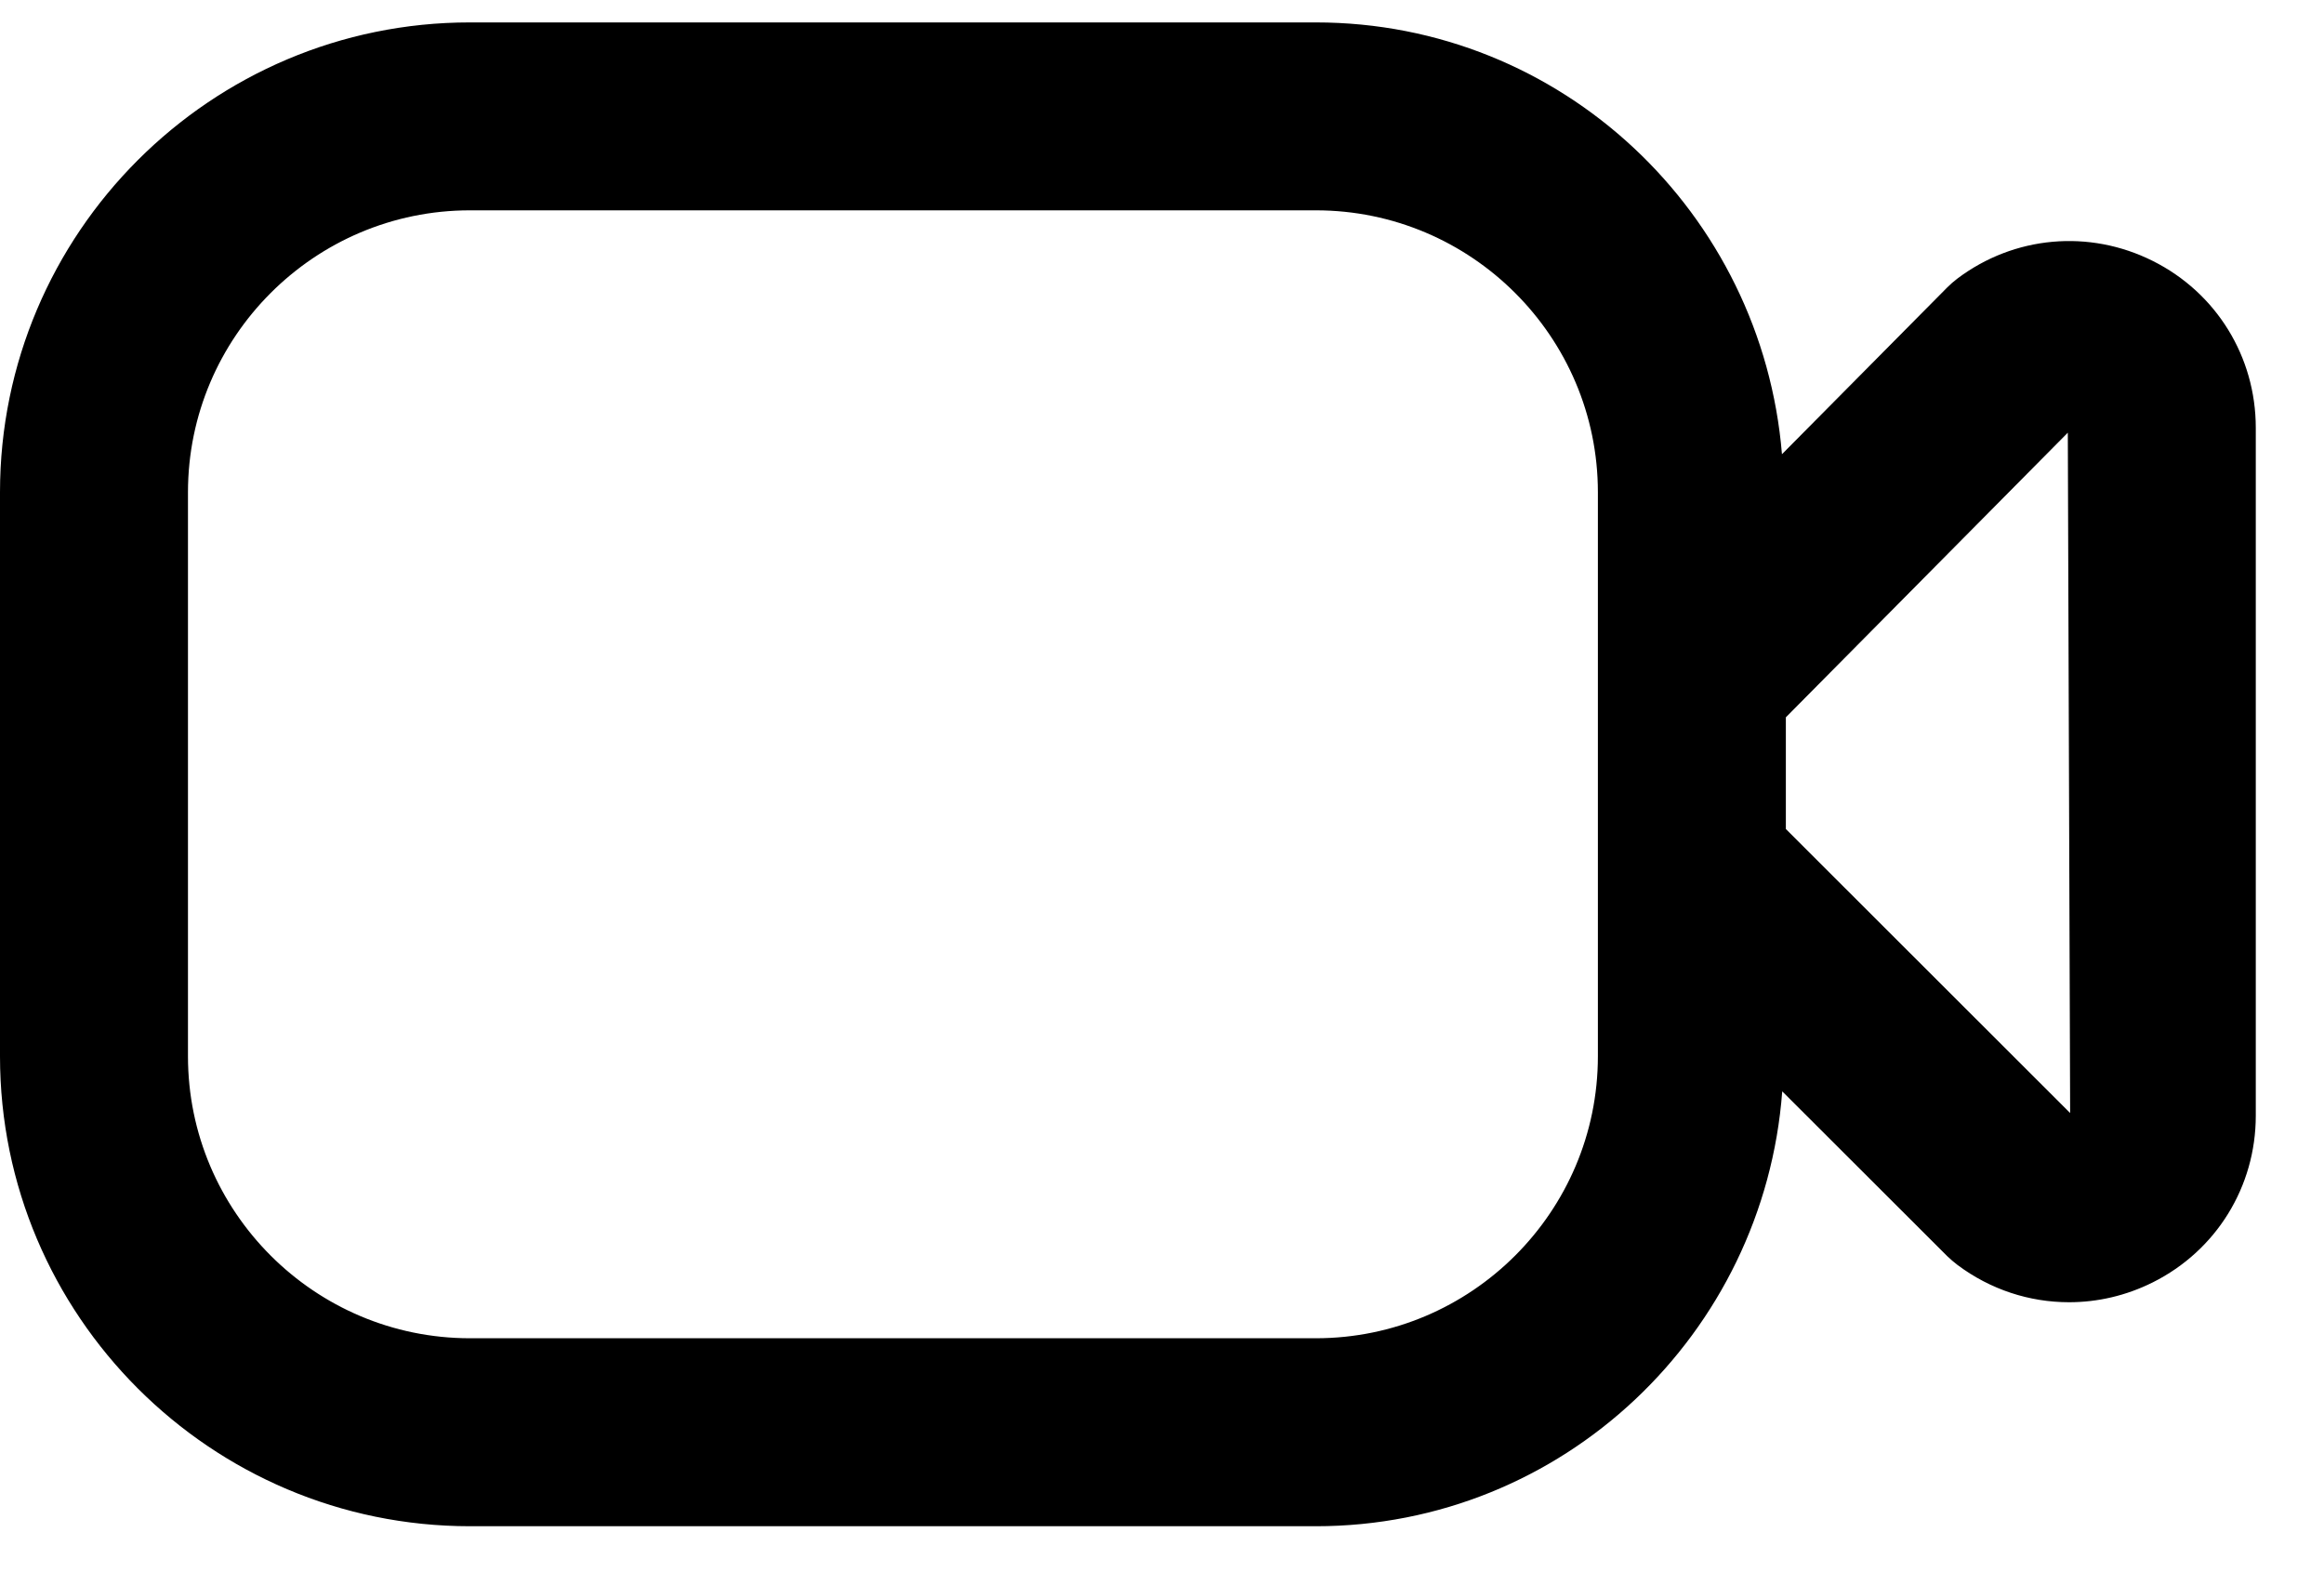<svg width="34" height="23" viewBox="0 0 34 23" fill="none" xmlns="http://www.w3.org/2000/svg">
<path d="M31.494 3.817C30.564 3.352 29.468 3.45 28.637 4.075C28.584 4.115 28.533 4.16 28.486 4.207L26.07 6.645C25.78 3.118 22.851 0.328 19.251 0.328H6.875C3.084 0.327 0 3.411 0 7.202V15.453C0 19.244 3.084 22.328 6.875 22.328H19.251C22.866 22.328 25.808 19.513 26.074 15.966L28.489 18.378C28.536 18.423 28.584 18.464 28.636 18.504C29.12 18.867 29.692 19.051 30.27 19.051C30.686 19.051 31.103 18.956 31.494 18.761C32.425 18.296 33.002 17.36 33.002 16.322V6.259C33.002 5.218 32.425 4.282 31.494 3.817ZM19.251 19.578H6.875C4.601 19.578 2.75 17.727 2.75 15.453V7.202C2.75 4.928 4.601 3.077 6.875 3.077H19.251C21.526 3.077 23.377 4.928 23.377 7.202V15.453C23.377 17.727 21.526 19.578 19.251 19.578ZM26.127 12.129V10.494L30.252 6.33L30.286 16.283L26.127 12.128V12.129Z" fill="black"/>
</svg>
